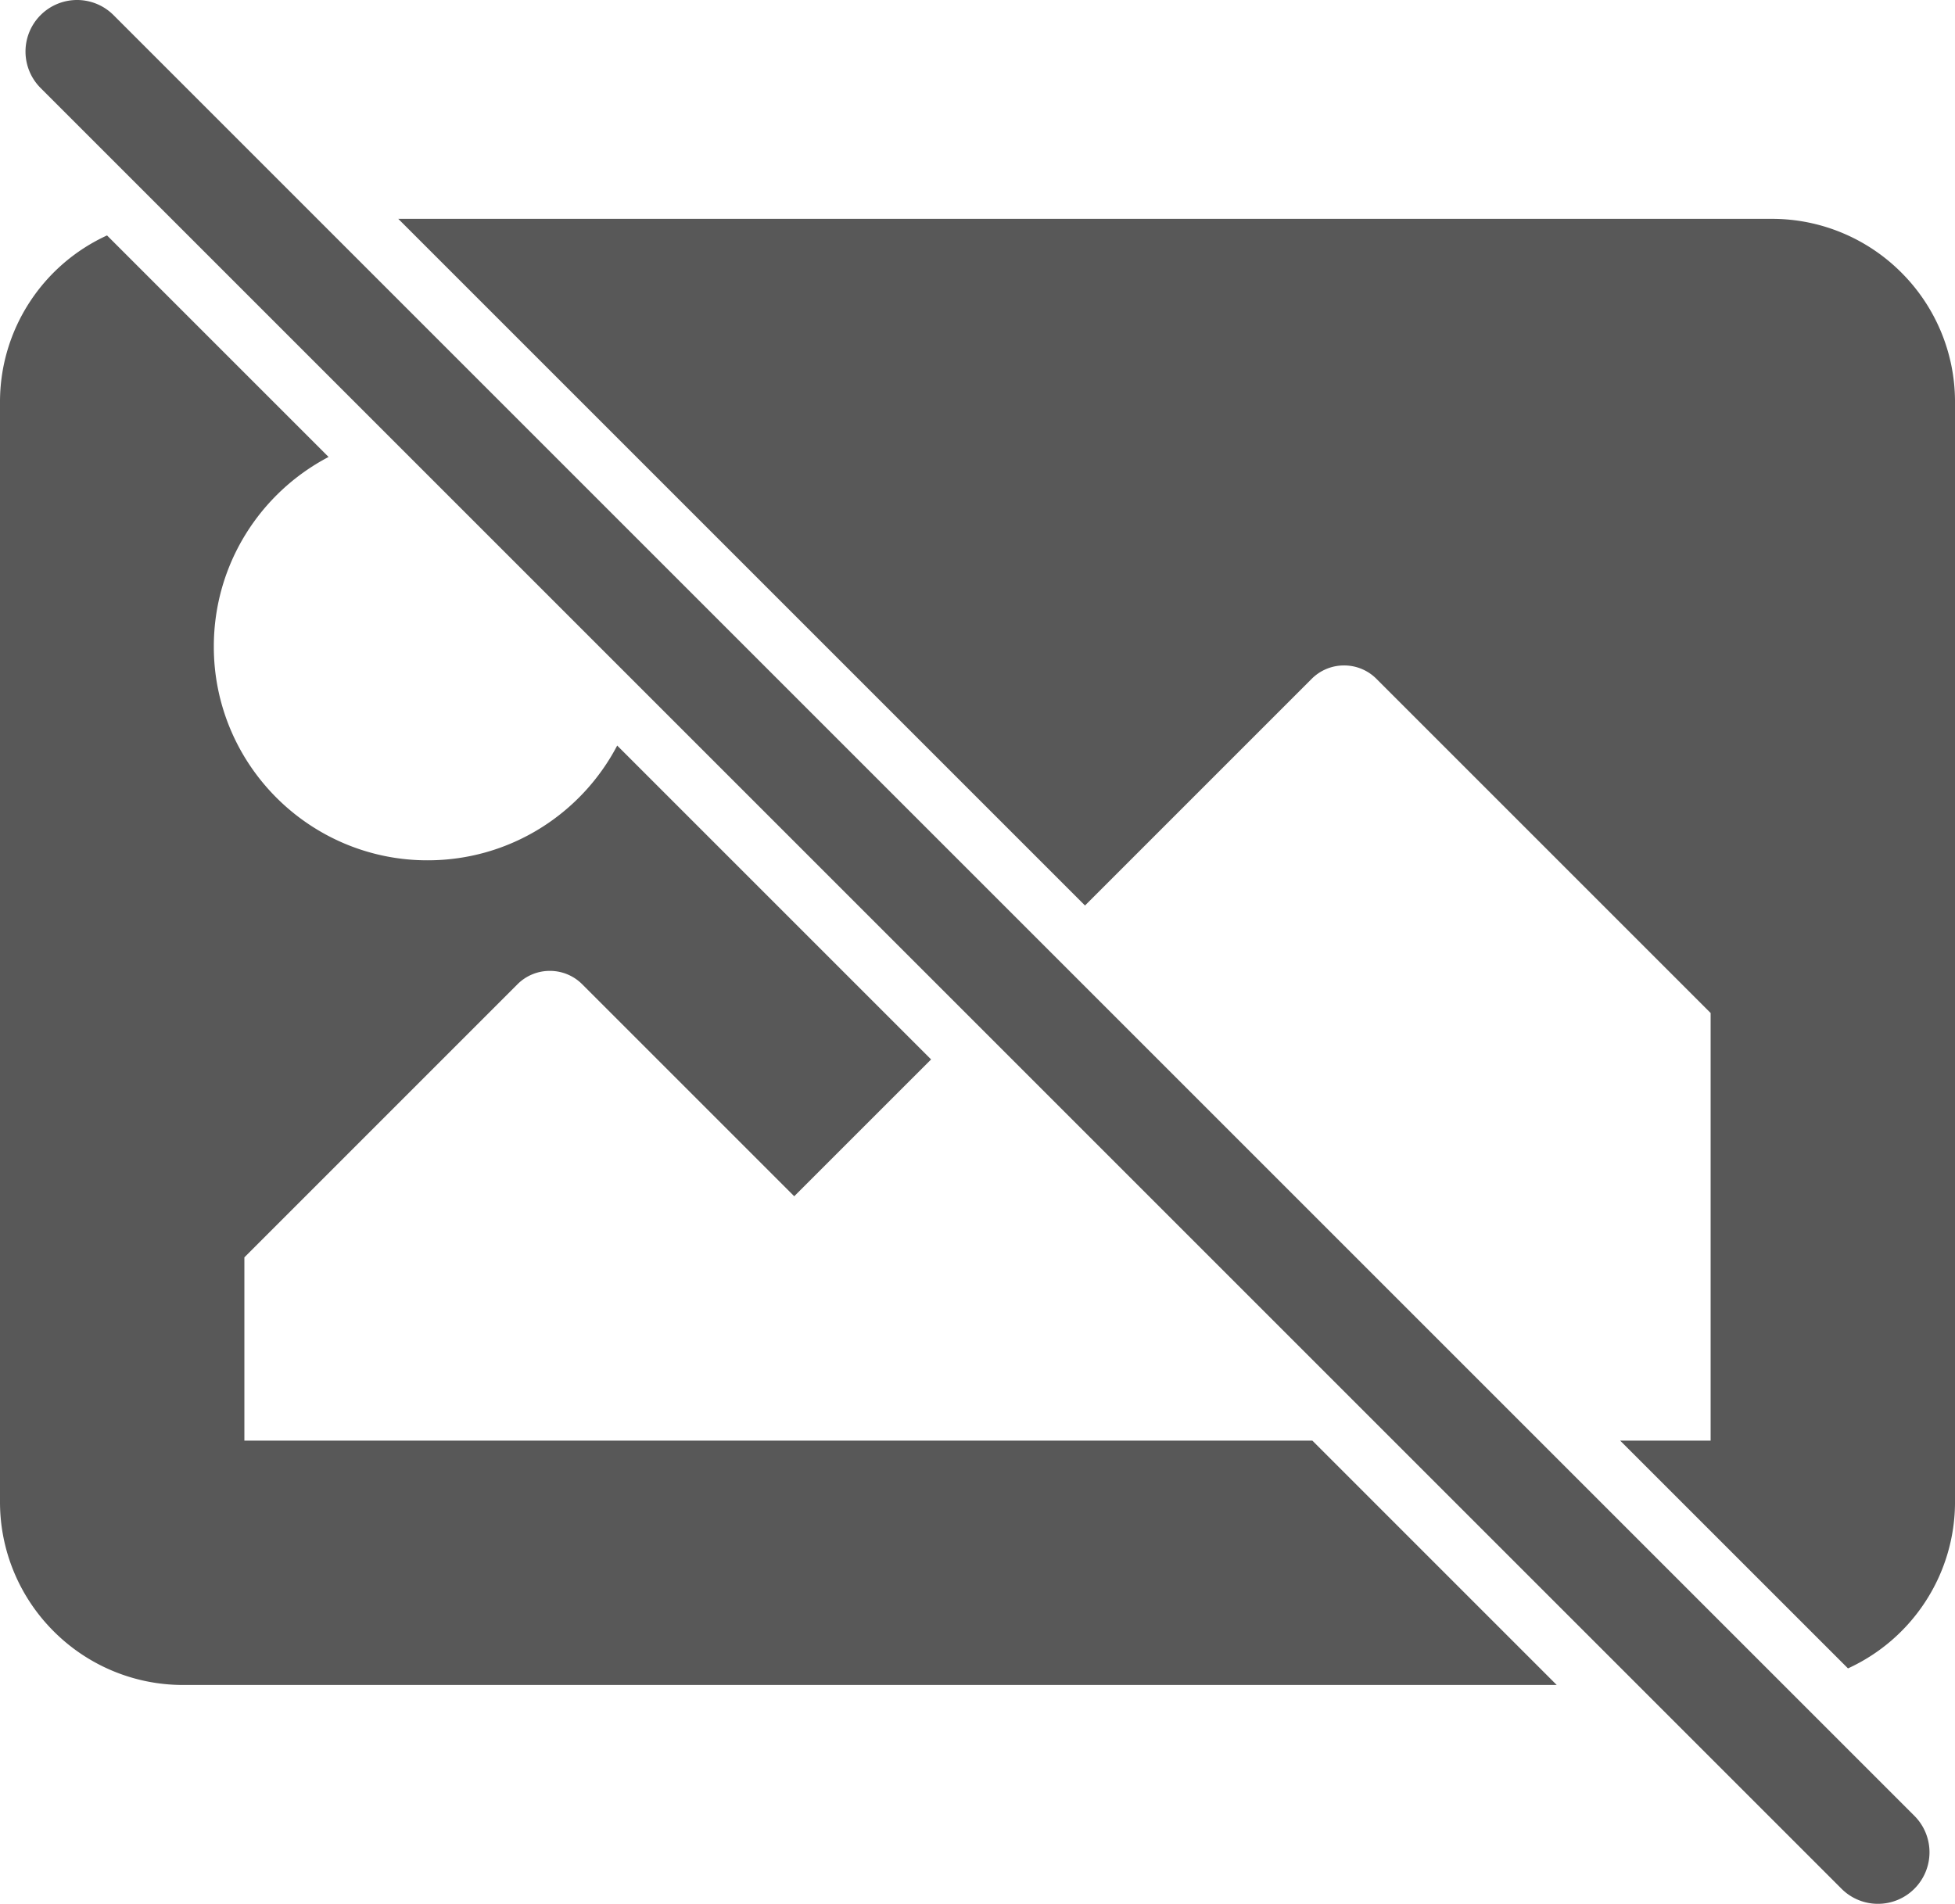 <svg xmlns="http://www.w3.org/2000/svg" width="512" height="498.64" viewBox="0 0 512 498.64">
  <path id="Union_1" data-name="Union 1" d="M-8246.725,7099.278l-471.643-471.641a13.5,13.5,0,0,1,0-19.092,13.5,13.5,0,0,1,19.092,0l471.641,471.641a13.5,13.5,0,0,1,0,19.092,13.457,13.457,0,0,1-9.545,3.953A13.457,13.457,0,0,1-8246.725,7099.278Zm-74.582-53.368h0ZM-8321.3,7045.911Zm-359.7,0a47.706,47.706,0,0,1-18.683-3.77,47.813,47.813,0,0,1-15.258-10.288,47.849,47.849,0,0,1-10.288-15.256,47.7,47.7,0,0,1-3.772-18.685v-288a47.81,47.81,0,0,1,7.814-26.258,48.074,48.074,0,0,1,20.218-17.4l58.022,58.022a56.213,56.213,0,0,0-21.725,20.242,55.751,55.751,0,0,0-6.145,13.861,55.992,55.992,0,0,0-2.185,15.539,55.63,55.63,0,0,0,4.4,21.8,55.821,55.821,0,0,0,5.163,9.512,56.38,56.38,0,0,0,6.837,8.288,56.166,56.166,0,0,0,8.29,6.837,55.839,55.839,0,0,0,9.512,5.164,55.63,55.63,0,0,0,21.795,4.4,56.058,56.058,0,0,0,15.541-2.185,55.733,55.733,0,0,0,13.858-6.143,56.238,56.238,0,0,0,20.244-21.727l82.206,82.208L-8521,6917.911l-55.515-55.515a11.923,11.923,0,0,0-8.486-3.516,11.923,11.923,0,0,0-8.486,3.516L-8665,6933.912v48h279.694l64,64Zm376.306-64H-8281v-112l-87.514-87.514a11.92,11.92,0,0,0-8.487-3.514,11.924,11.924,0,0,0-8.486,3.514l-59.359,59.361-179.847-179.847H-8265a47.683,47.683,0,0,1,18.685,3.772,47.849,47.849,0,0,1,15.259,10.288,47.873,47.873,0,0,1,10.287,15.256,47.733,47.733,0,0,1,3.771,18.685v288a47.8,47.8,0,0,1-7.812,26.258,48.067,48.067,0,0,1-20.218,17.4Z" transform="translate(8729.001 -6604.591)" fill="#585858"/>
</svg>
